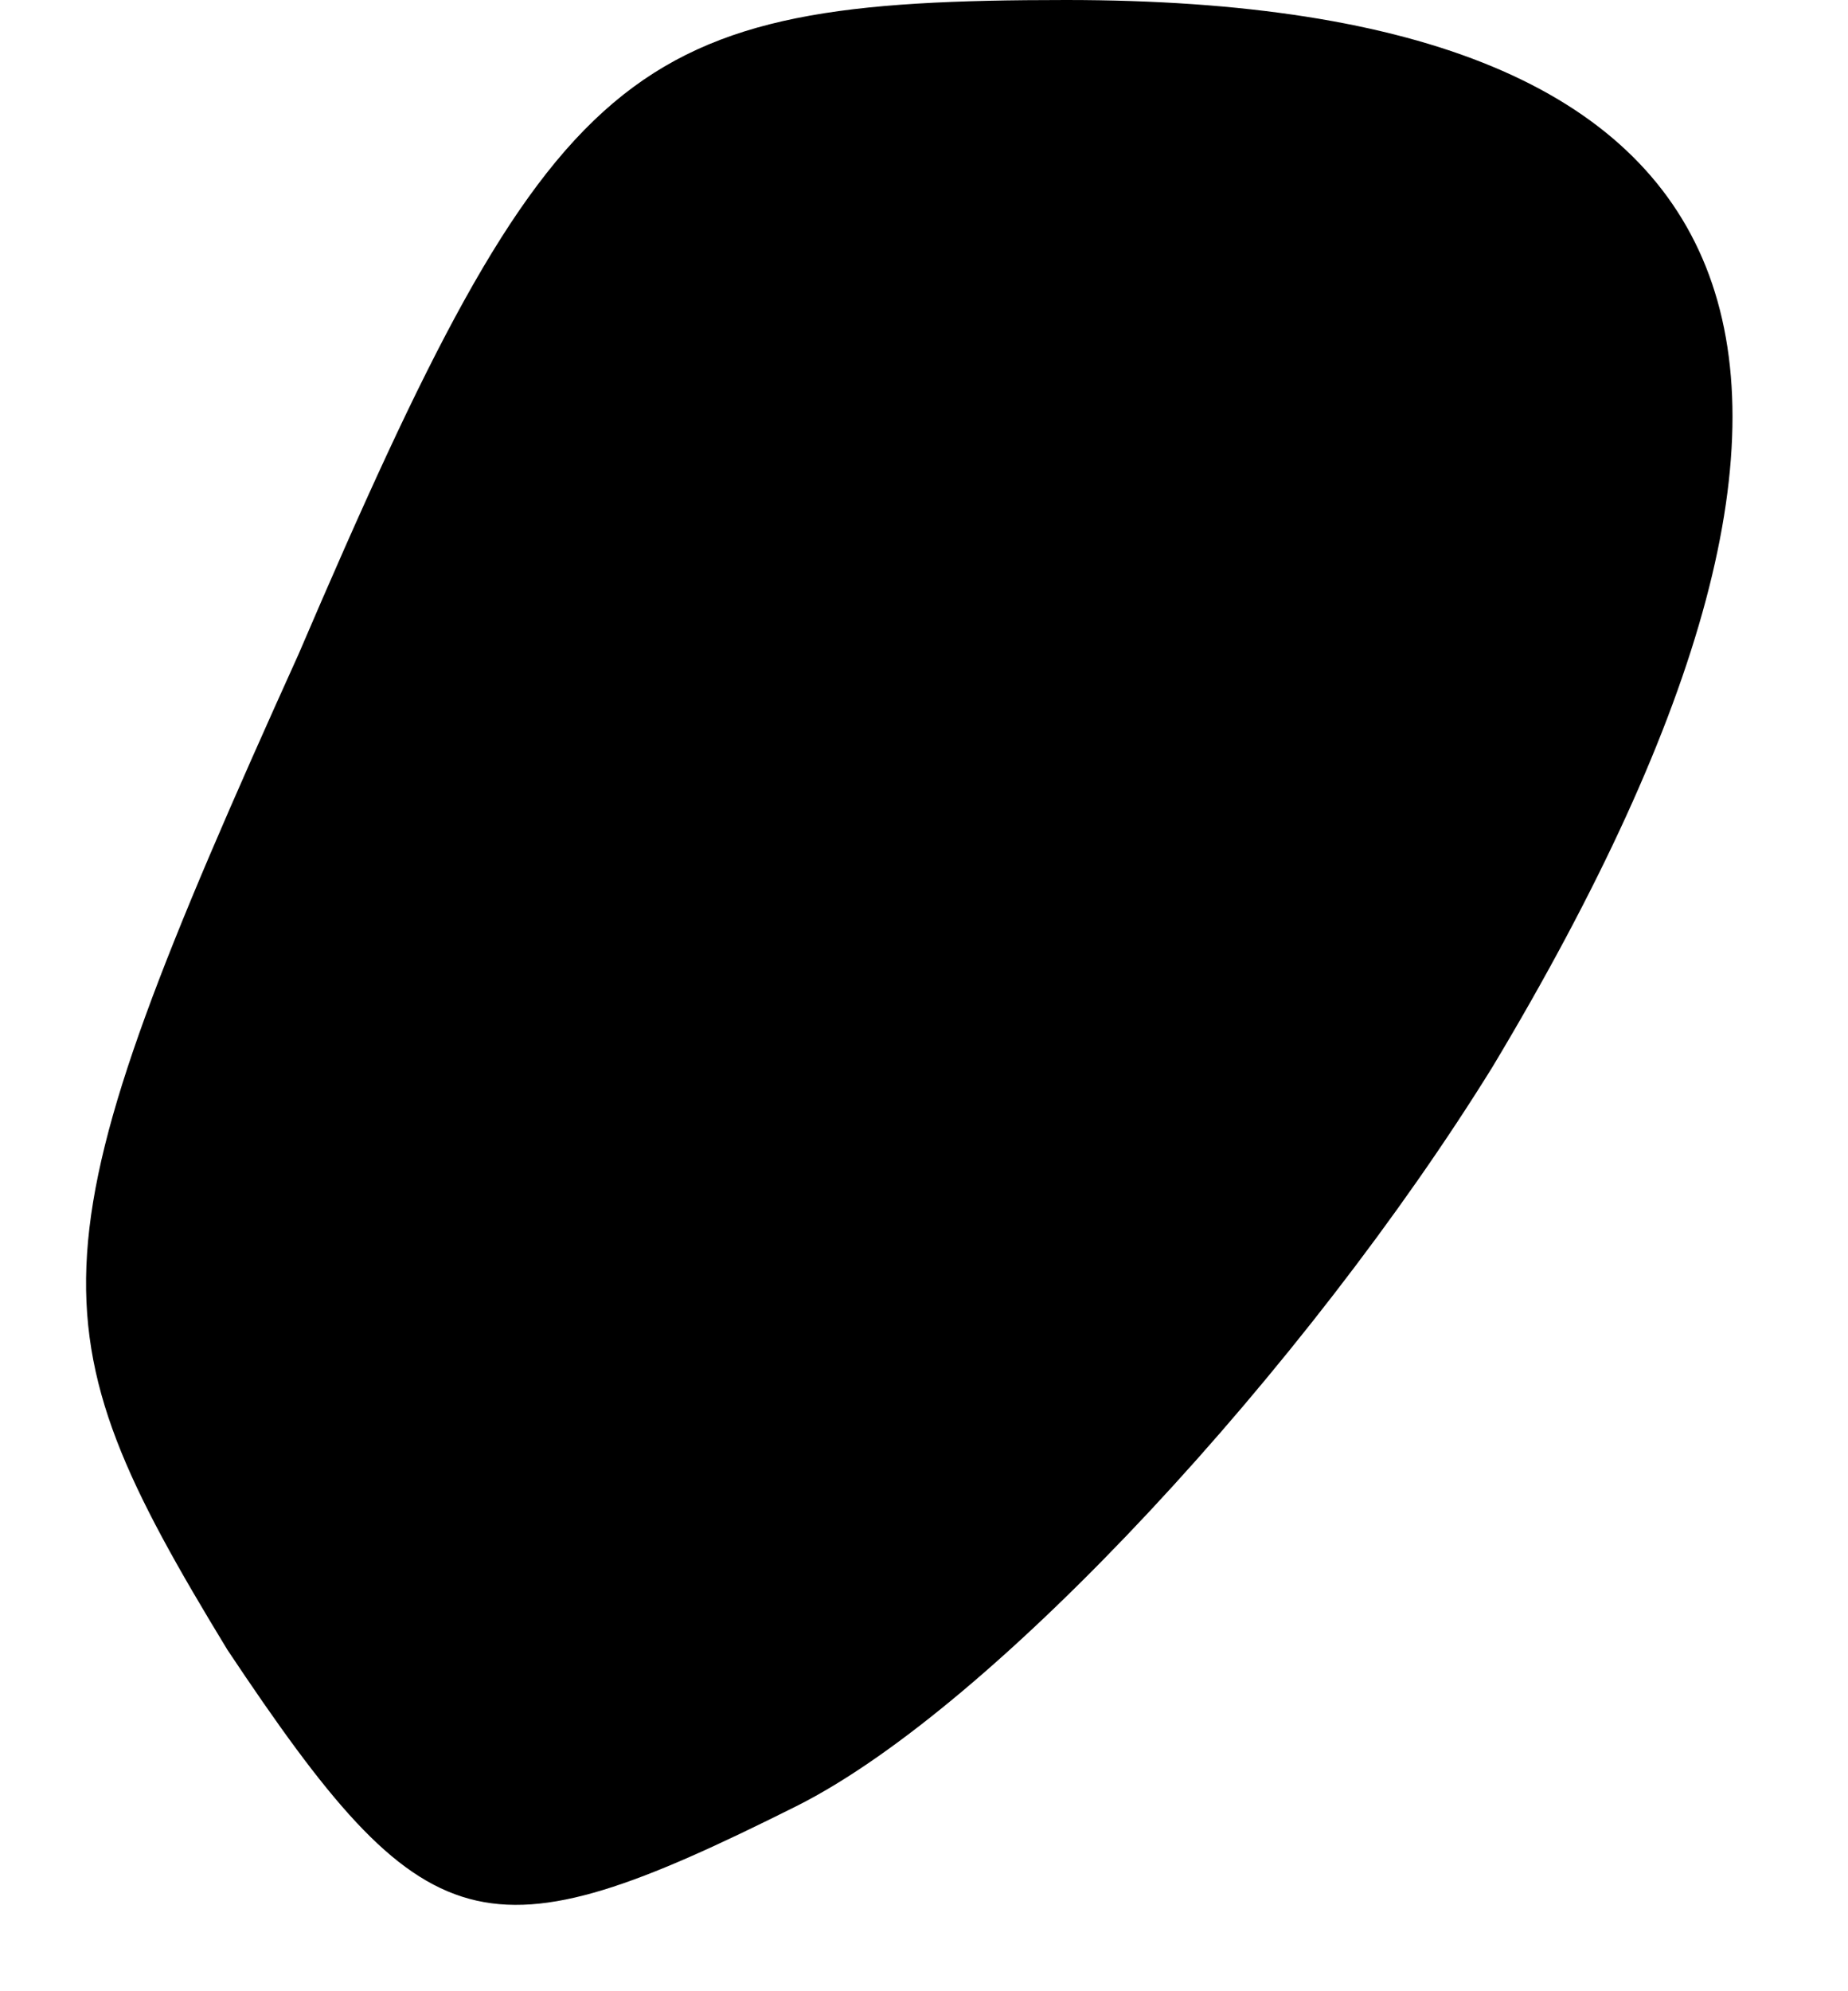 <?xml version="1.0" standalone="no"?>
<!DOCTYPE svg PUBLIC "-//W3C//DTD SVG 20010904//EN"
 "http://www.w3.org/TR/2001/REC-SVG-20010904/DTD/svg10.dtd">
<svg version="1.0" xmlns="http://www.w3.org/2000/svg"
 width="13pt" height="14pt" viewBox="0 0 13 14"
 preserveAspectRatio="xMidYMid meet">
<g transform="translate(0,14) scale(0.1,-0.1)"
fill="#000000" stroke="none">
<path fill="#000000" stroke="none" d="M21 94 c-19 -42 -19 -47 -5 -70 14 -21
18 -22 40 -11 14 7 36 31 49 52 30 50 20 75 -30 75 -31 0 -36 -4 -54 -46z"/>
</g>
</svg>
